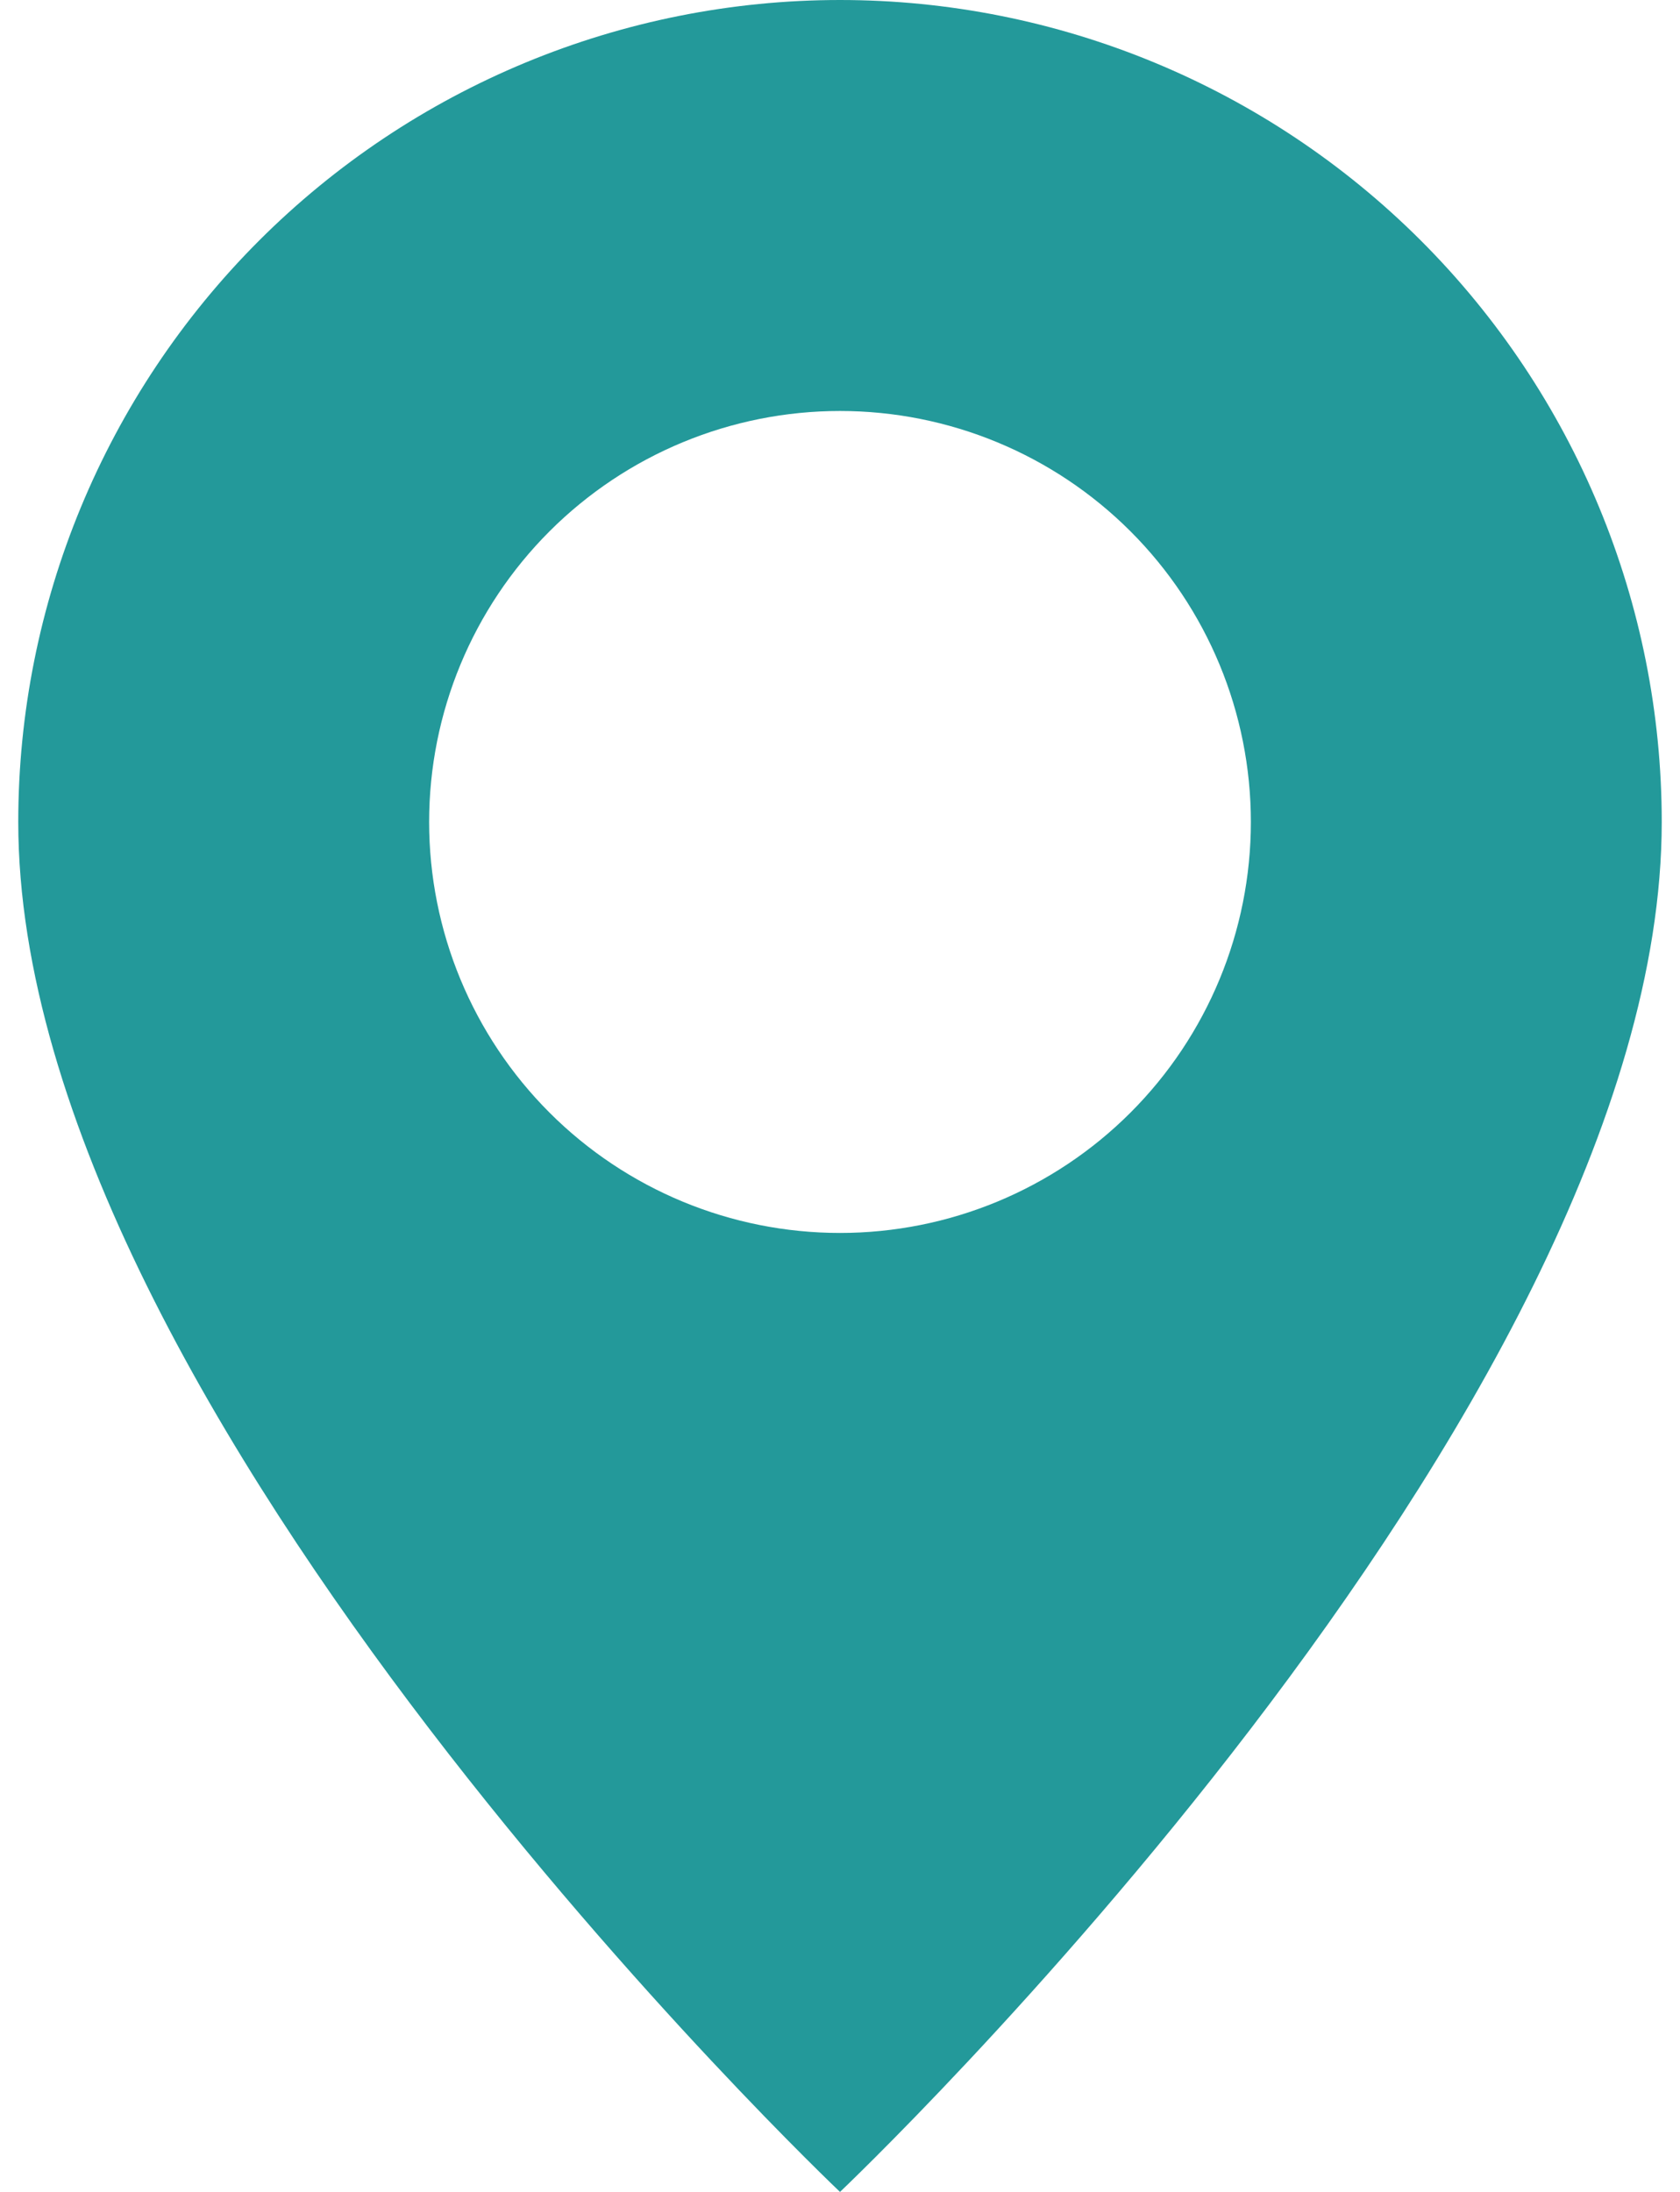 <svg width="46" height="60" viewBox="0 0 46 60" fill="none" xmlns="http://www.w3.org/2000/svg">
<path d="M23 60C23 60 45.5 38.678 45.5 22.5C45.5 16.533 43.13 10.81 38.91 6.59C34.69 2.371 28.967 0 23 0C17.033 0 11.31 2.371 7.09 6.59C2.871 10.81 0.5 16.533 0.5 22.5C0.5 38.678 23 60 23 60ZM23 33.75C20.016 33.75 17.155 32.565 15.045 30.455C12.935 28.345 11.75 25.484 11.75 22.5C11.75 19.516 12.935 16.655 15.045 14.545C17.155 12.435 20.016 11.25 23 11.25C25.984 11.25 28.845 12.435 30.955 14.545C33.065 16.655 34.25 19.516 34.25 22.5C34.25 25.484 33.065 28.345 30.955 30.455C28.845 32.565 25.984 33.75 23 33.75Z" fill="#23999A"/>
</svg>
